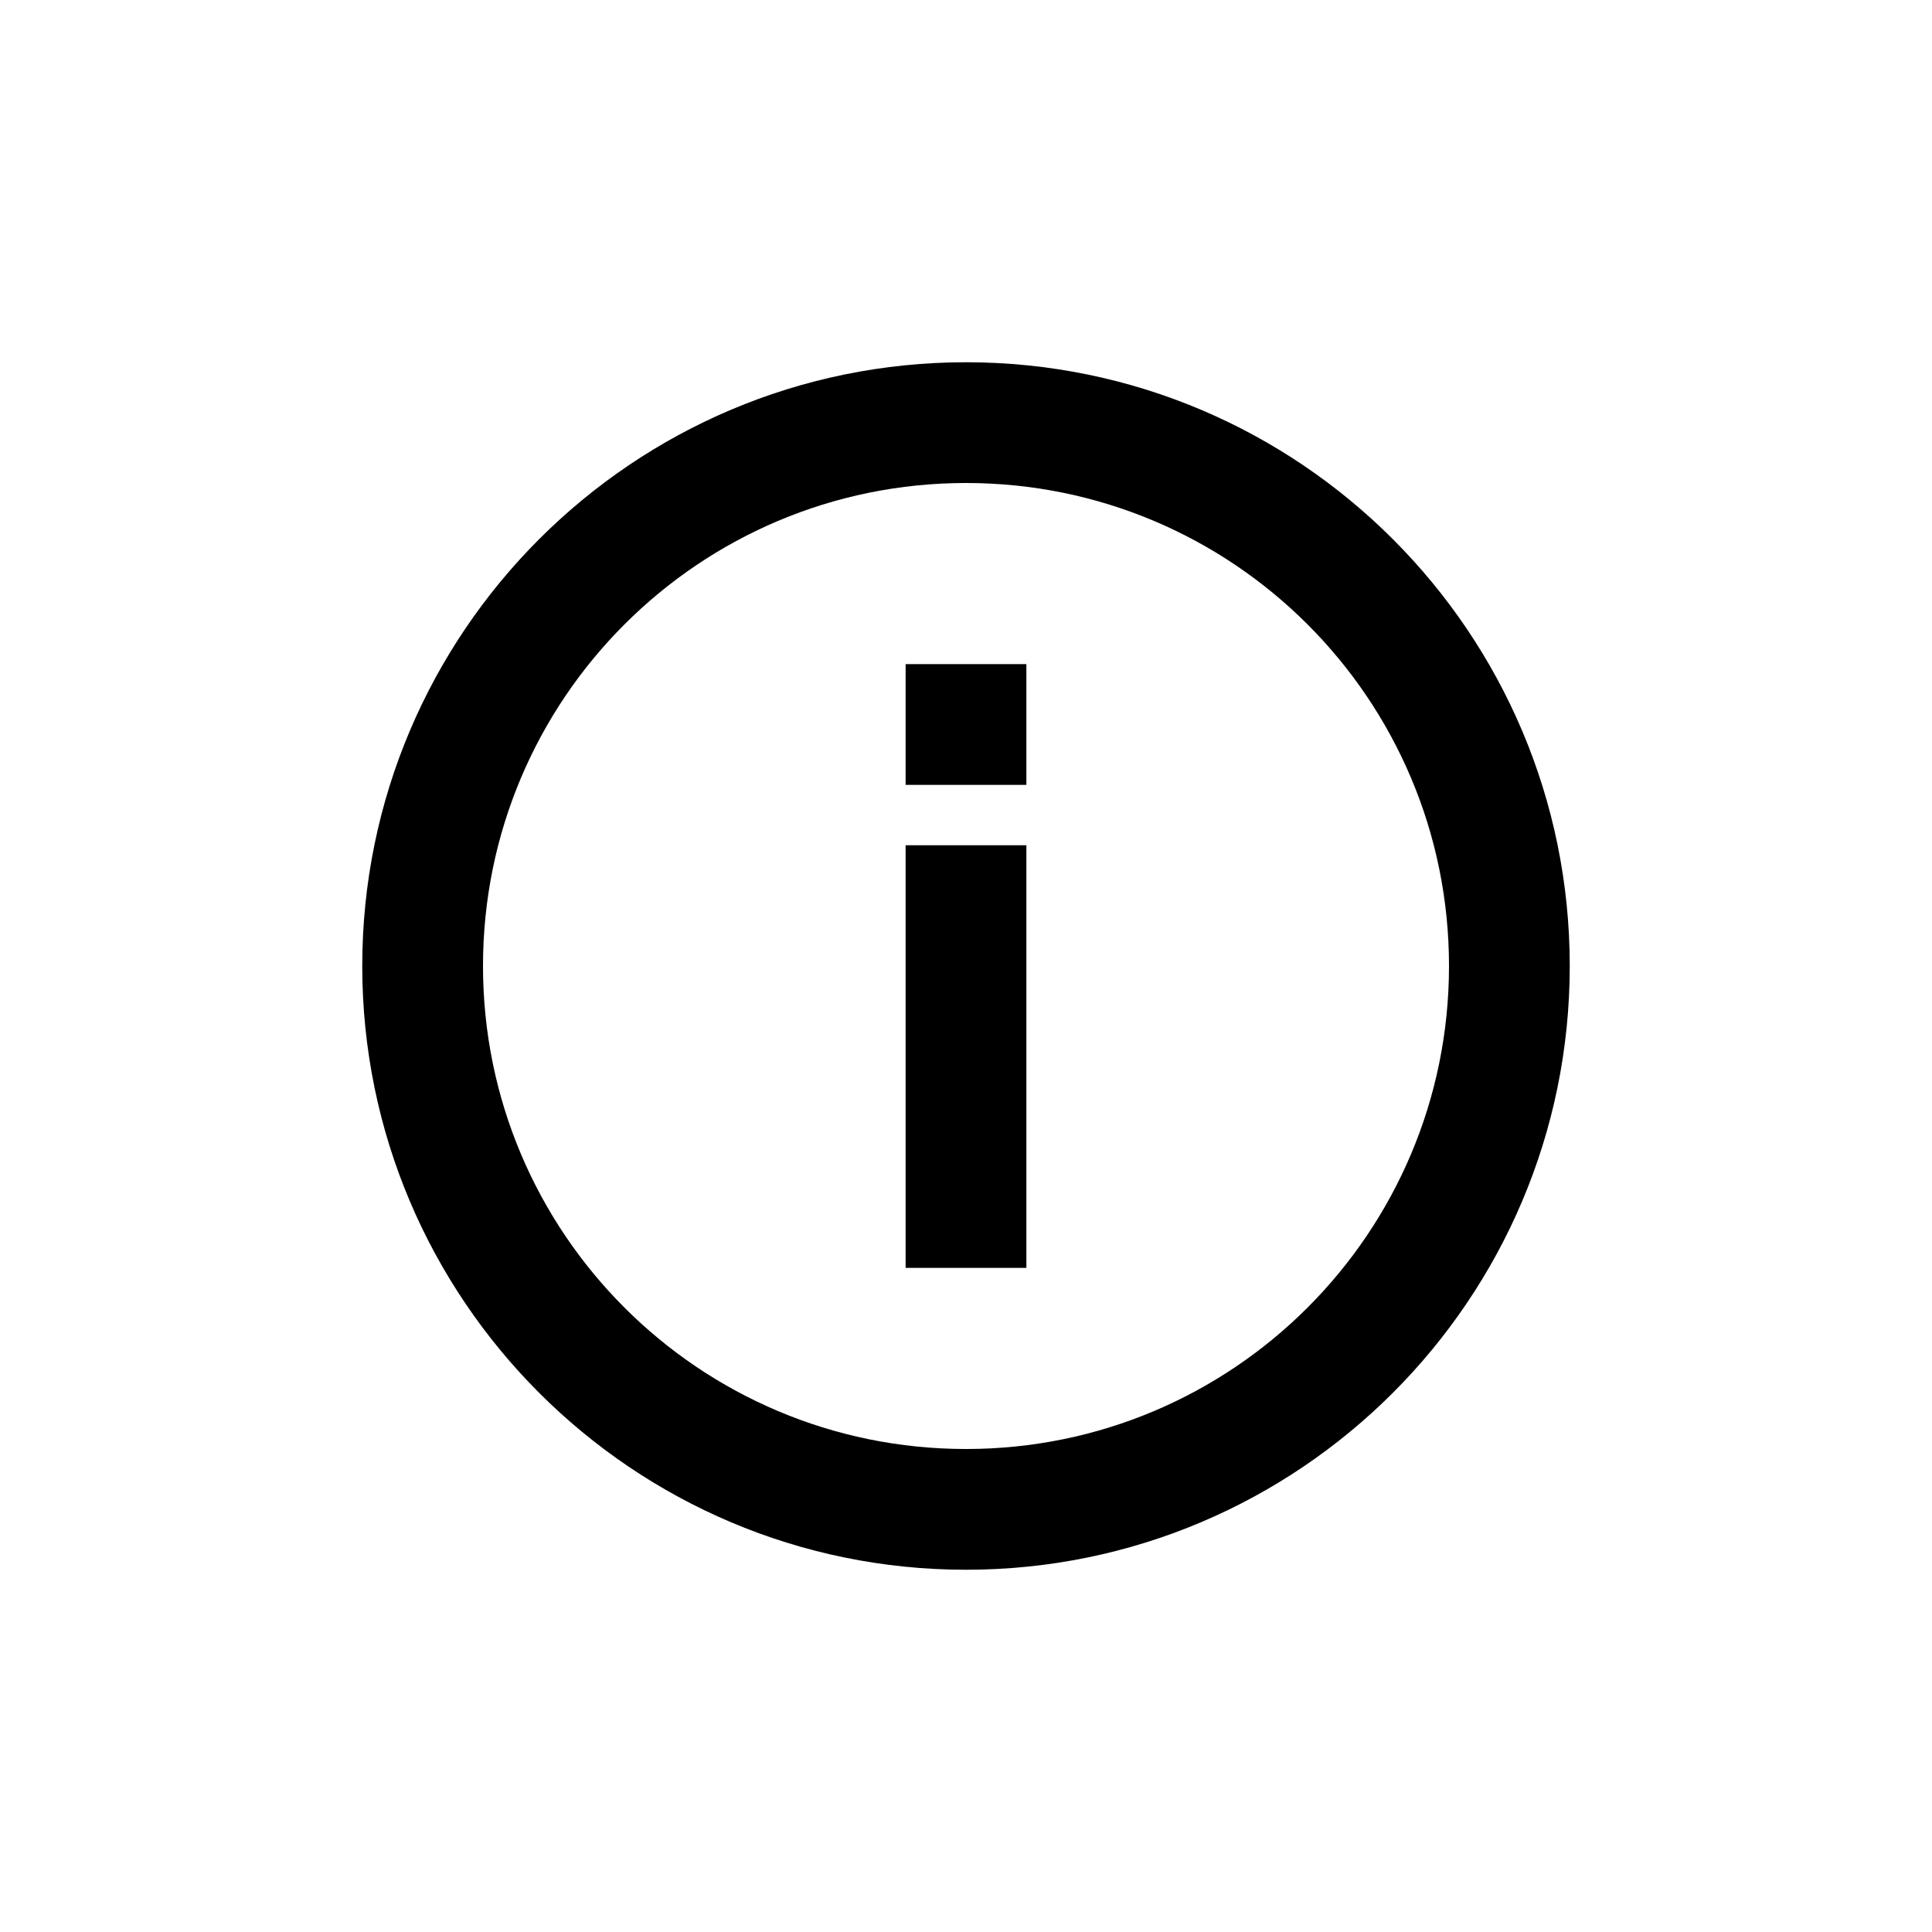 <?xml version="1.0" encoding="UTF-8" standalone="no"?>
<svg
   xmlns:dc="http://purl.org/dc/elements/1.1/"
   xmlns:cc="http://creativecommons.org/ns#"
   xmlns:rdf="http://www.w3.org/1999/02/22-rdf-syntax-ns#"
   xmlns:svg="http://www.w3.org/2000/svg"
   xmlns="http://www.w3.org/2000/svg"
   xmlns:sodipodi="http://sodipodi.sourceforge.net/DTD/sodipodi-0.dtd"
   xmlns:inkscape="http://www.inkscape.org/namespaces/inkscape"
   width="32"
   height="32"
   viewBox="0 0 32 32"
   version="1.1"
   id="svg8"
   sodipodi:docname="info.svg"
   inkscape:version="0.92.5 (2060ec1f9f, 2020-04-08)">
  <defs
     id="defs12" />
  <sodipodi:namedview
     pagecolor="#ffffff"
     bordercolor="#666666"
     borderopacity="1"
     objecttolerance="10"
     gridtolerance="10"
     guidetolerance="10"
     inkscape:pageopacity="0"
     inkscape:pageshadow="2"
     inkscape:window-width="1460"
     inkscape:window-height="753"
     id="namedview10"
     showgrid="false"
     inkscape:zoom="7.375"
     inkscape:cx="-32.813559"
     inkscape:cy="16"
     inkscape:window-x="0"
     inkscape:window-y="0"
     inkscape:window-maximized="0"
     inkscape:current-layer="svg8" />
  <g
     fill="#000"
     opacity=".6"
     transform="matrix(1 0 0 1 6 6)"
     id="g6"
     style="opacity:1">
    <path
       d="M10 20 C15.52 20 20 15.52 20 10 C20 4.48 15.52 0 10 0 C4.48 0 0 4.48 0 10 C0 15.52 4.48 20 10 20 Z M10 18 C5.58 18 2 14.42 2 10 C2 5.58 5.58 2 10 2 C14.42 2 18 5.58 18 10 C18 14.42 14.42 18 10 18 Z"
       id="path2"
       style="" />
    <path
       fill-rule="evenodd"
       d="M9 7 L9 5 L11 5 L11 7 Z M9 15 L9 8 L11 8 L11 15 Z"
       id="path4"
       style="" />
  </g>
</svg>
